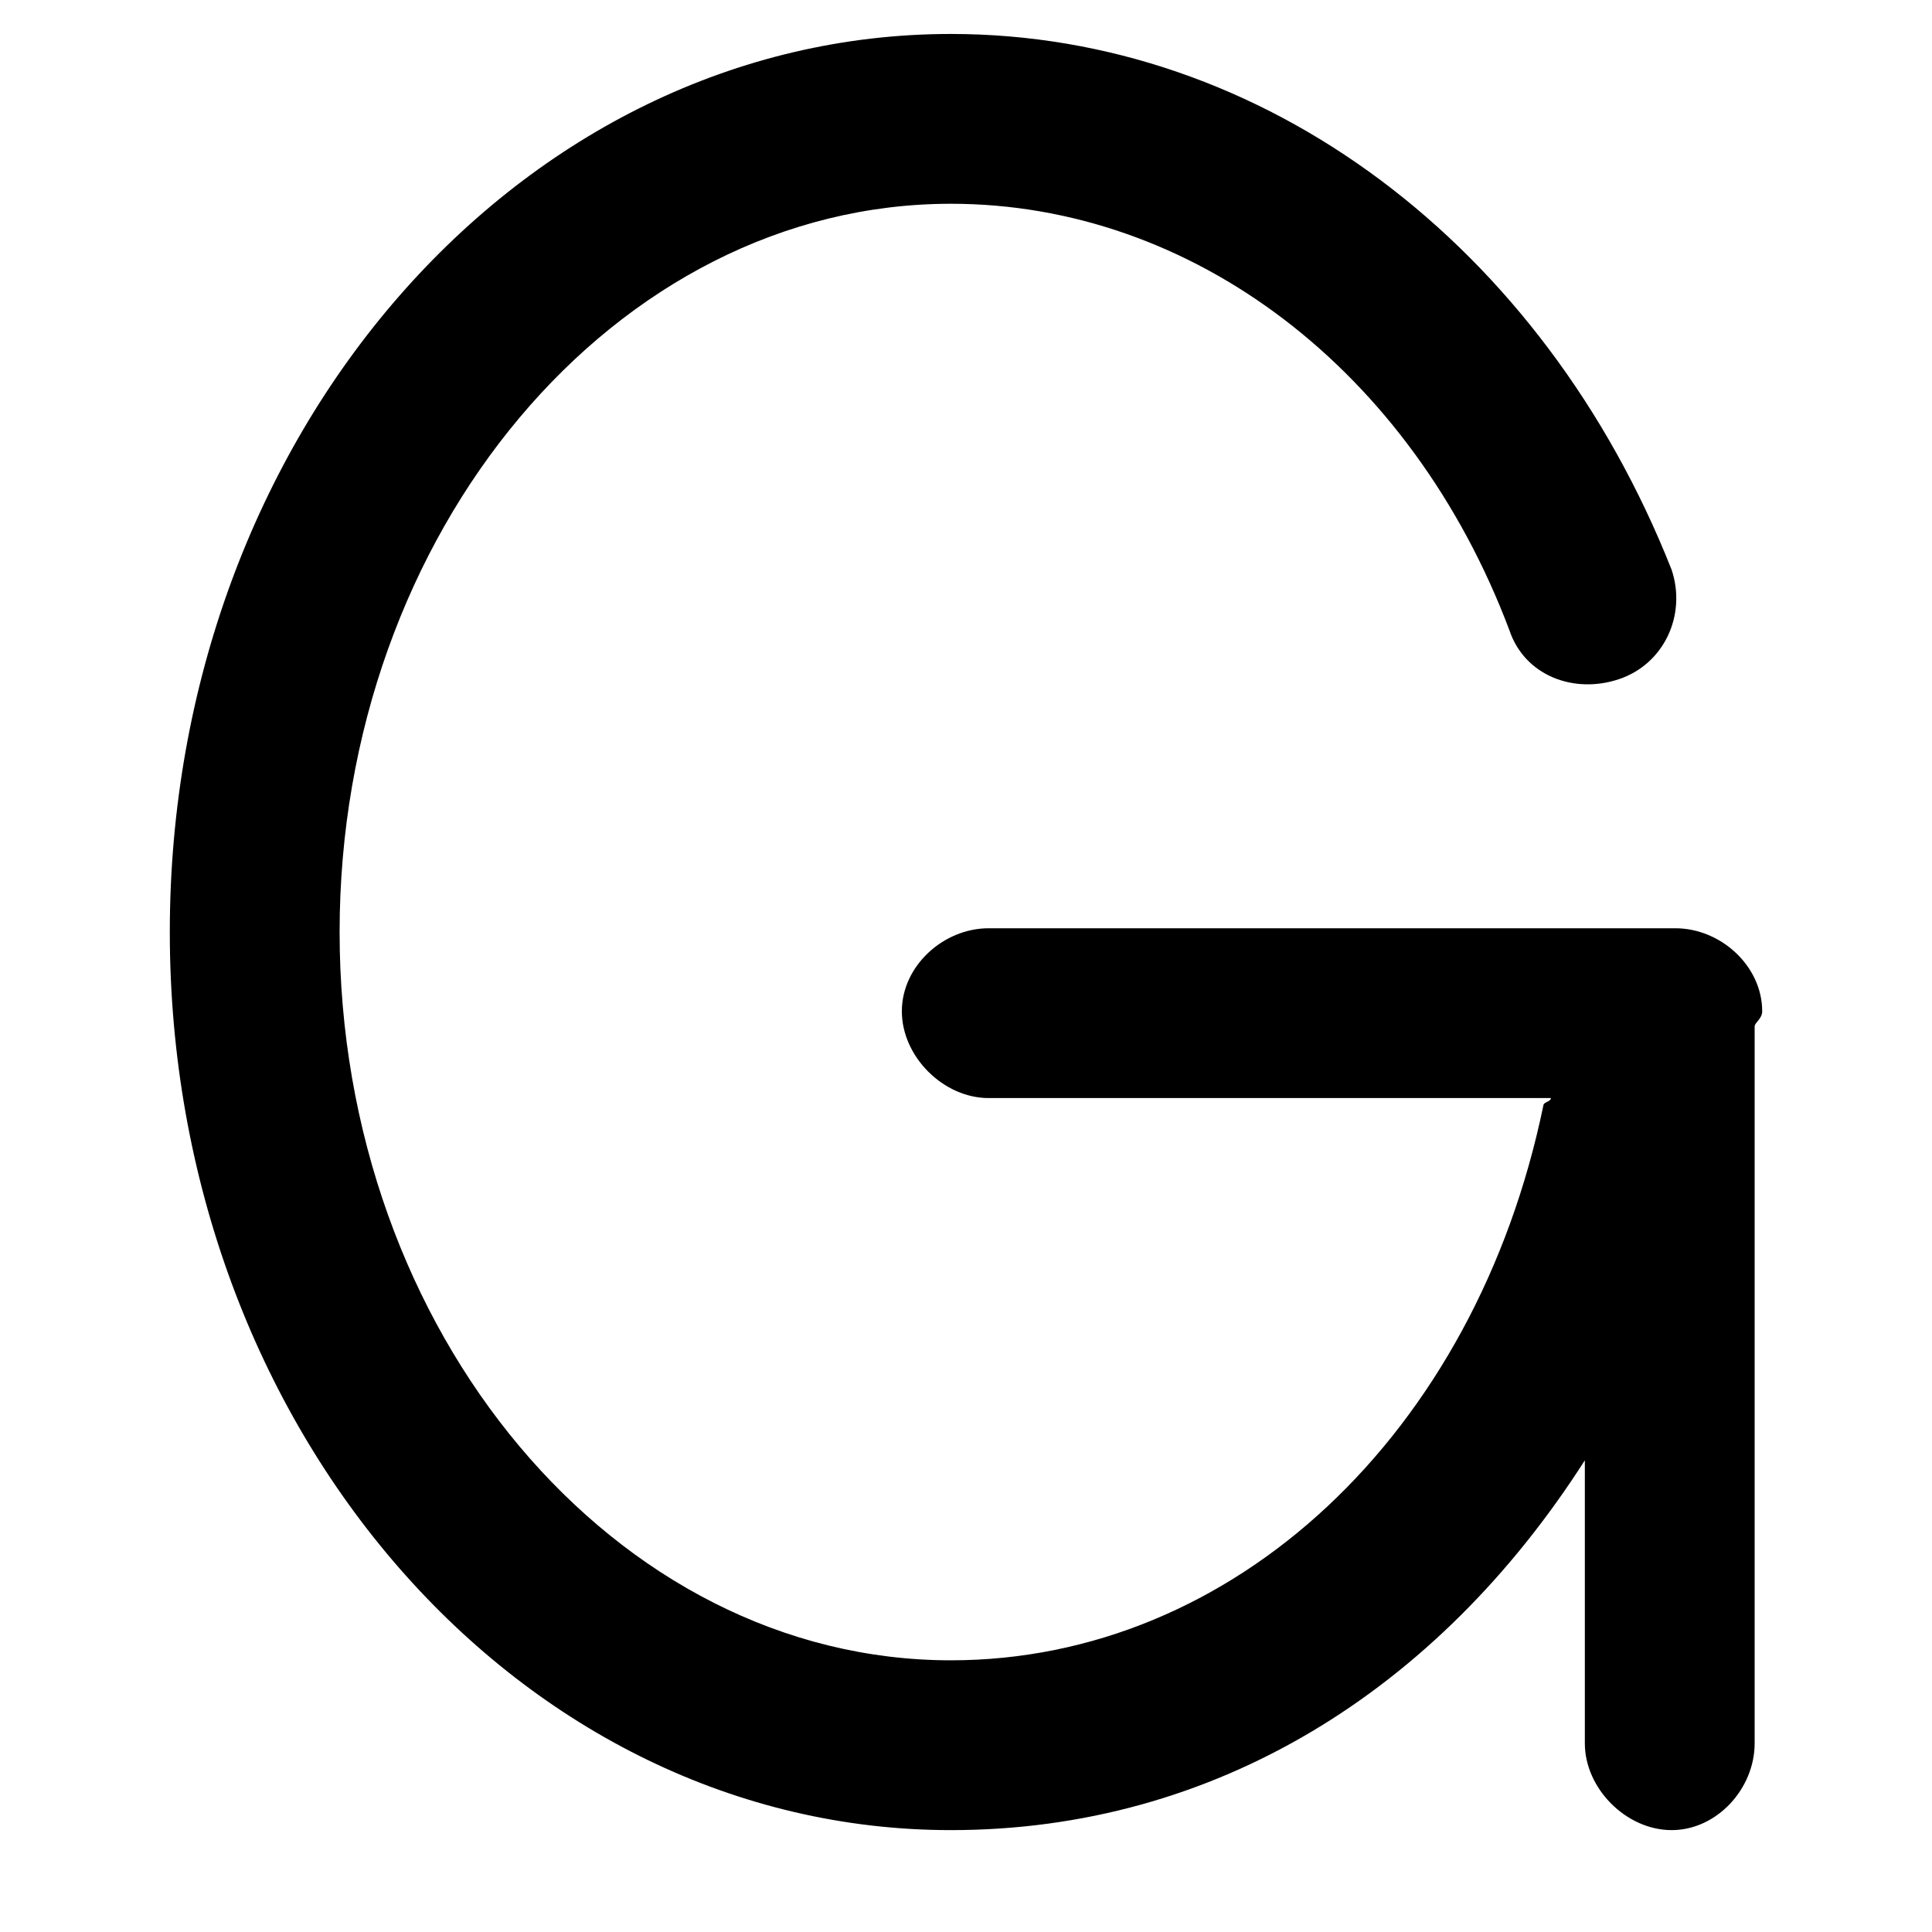 <svg xmlns="http://www.w3.org/2000/svg" viewBox="0 0 512 512">
	<path d="M467 268c0 2-2 3-2 4v190c0 12-10 23-22 23s-23-11-23-23v-75c-39 61-98 98-168 98-114 0-207-106-207-238S138 9 252 9c83 0 157 56 191 142 4 12-2 25-14 29s-25-1-29-13C374 98 316 54 252 54c-89 0-162 87-162 193s73 193 162 193c75 0 139-60 157-147 0-1 2-1 2-2H262c-12 0-23-11-23-23s11-22 23-22h182c12 0 23 10 23 22z"/>
</svg>